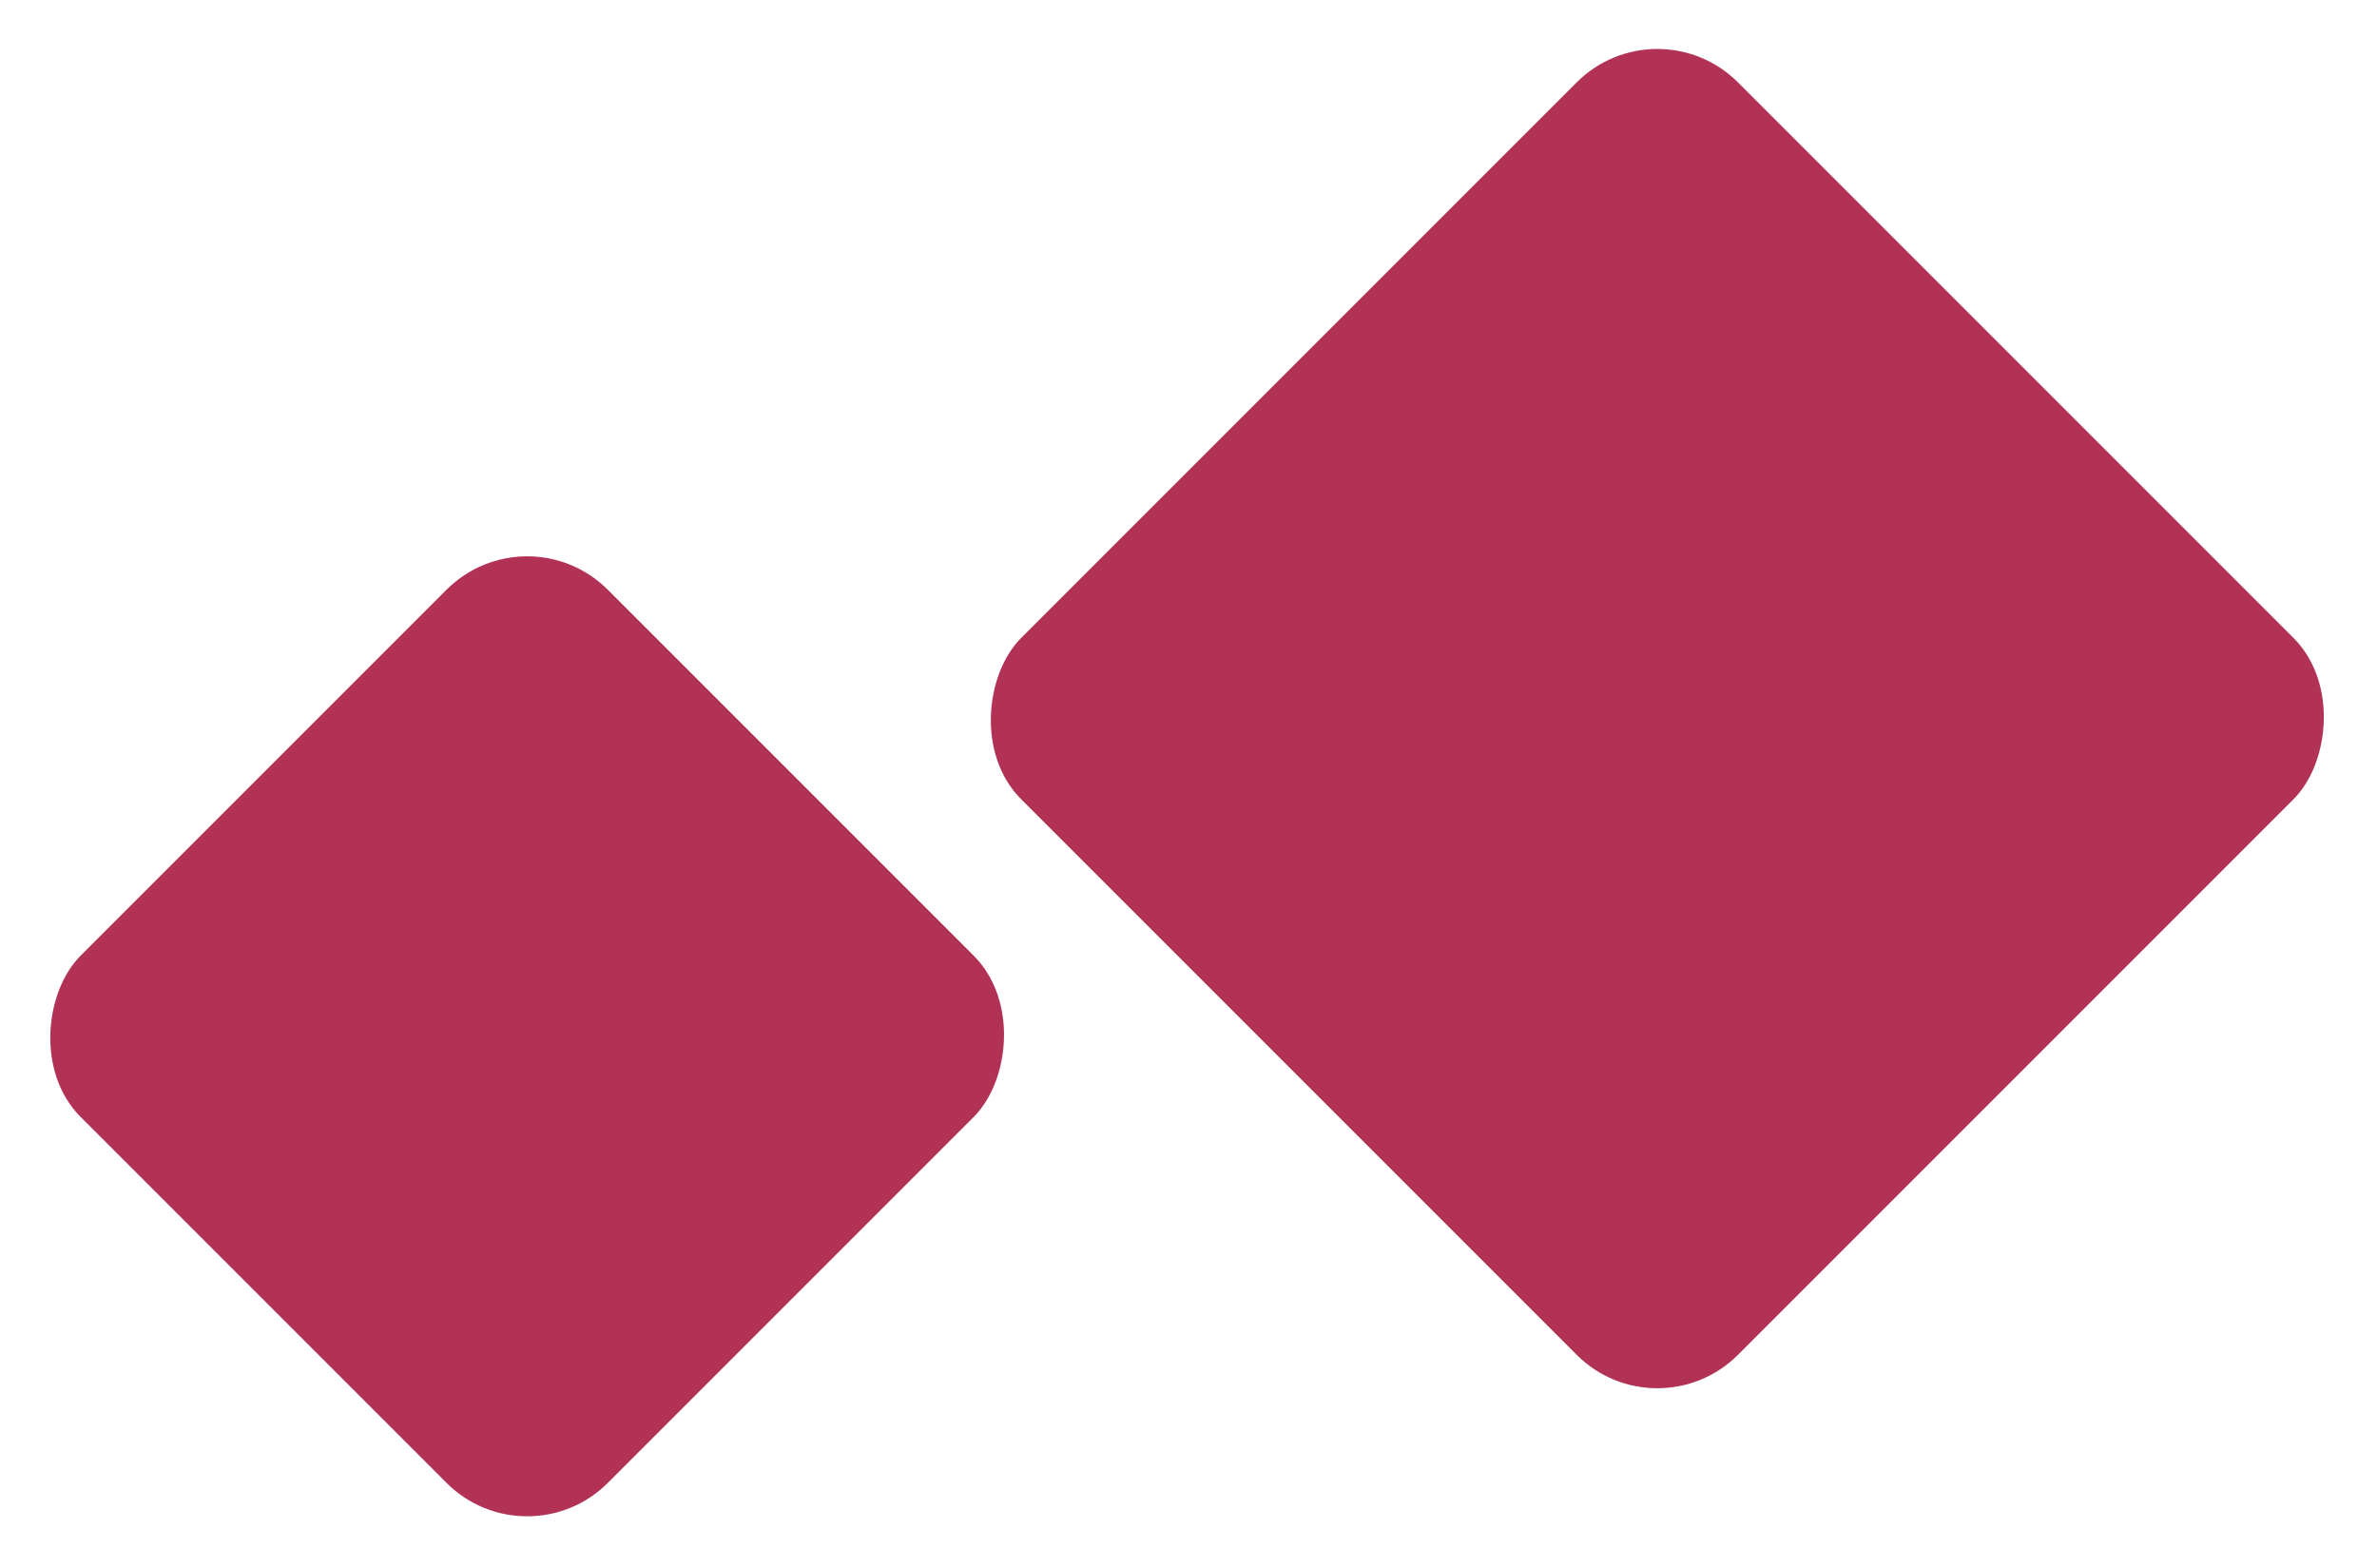 <svg width="417" height="275" viewBox="0 0 417 275" fill="none" xmlns="http://www.w3.org/2000/svg">
<rect x="92.481" y="89.305" width="130.789" height="130.789" rx="20" transform="rotate(45 92.481 89.305)" fill="#B23256"/>
<rect x="290.749" y="0.305" width="177.837" height="177.837" rx="20" transform="rotate(45 290.749 0.305)" fill="#B23256"/>
</svg>
